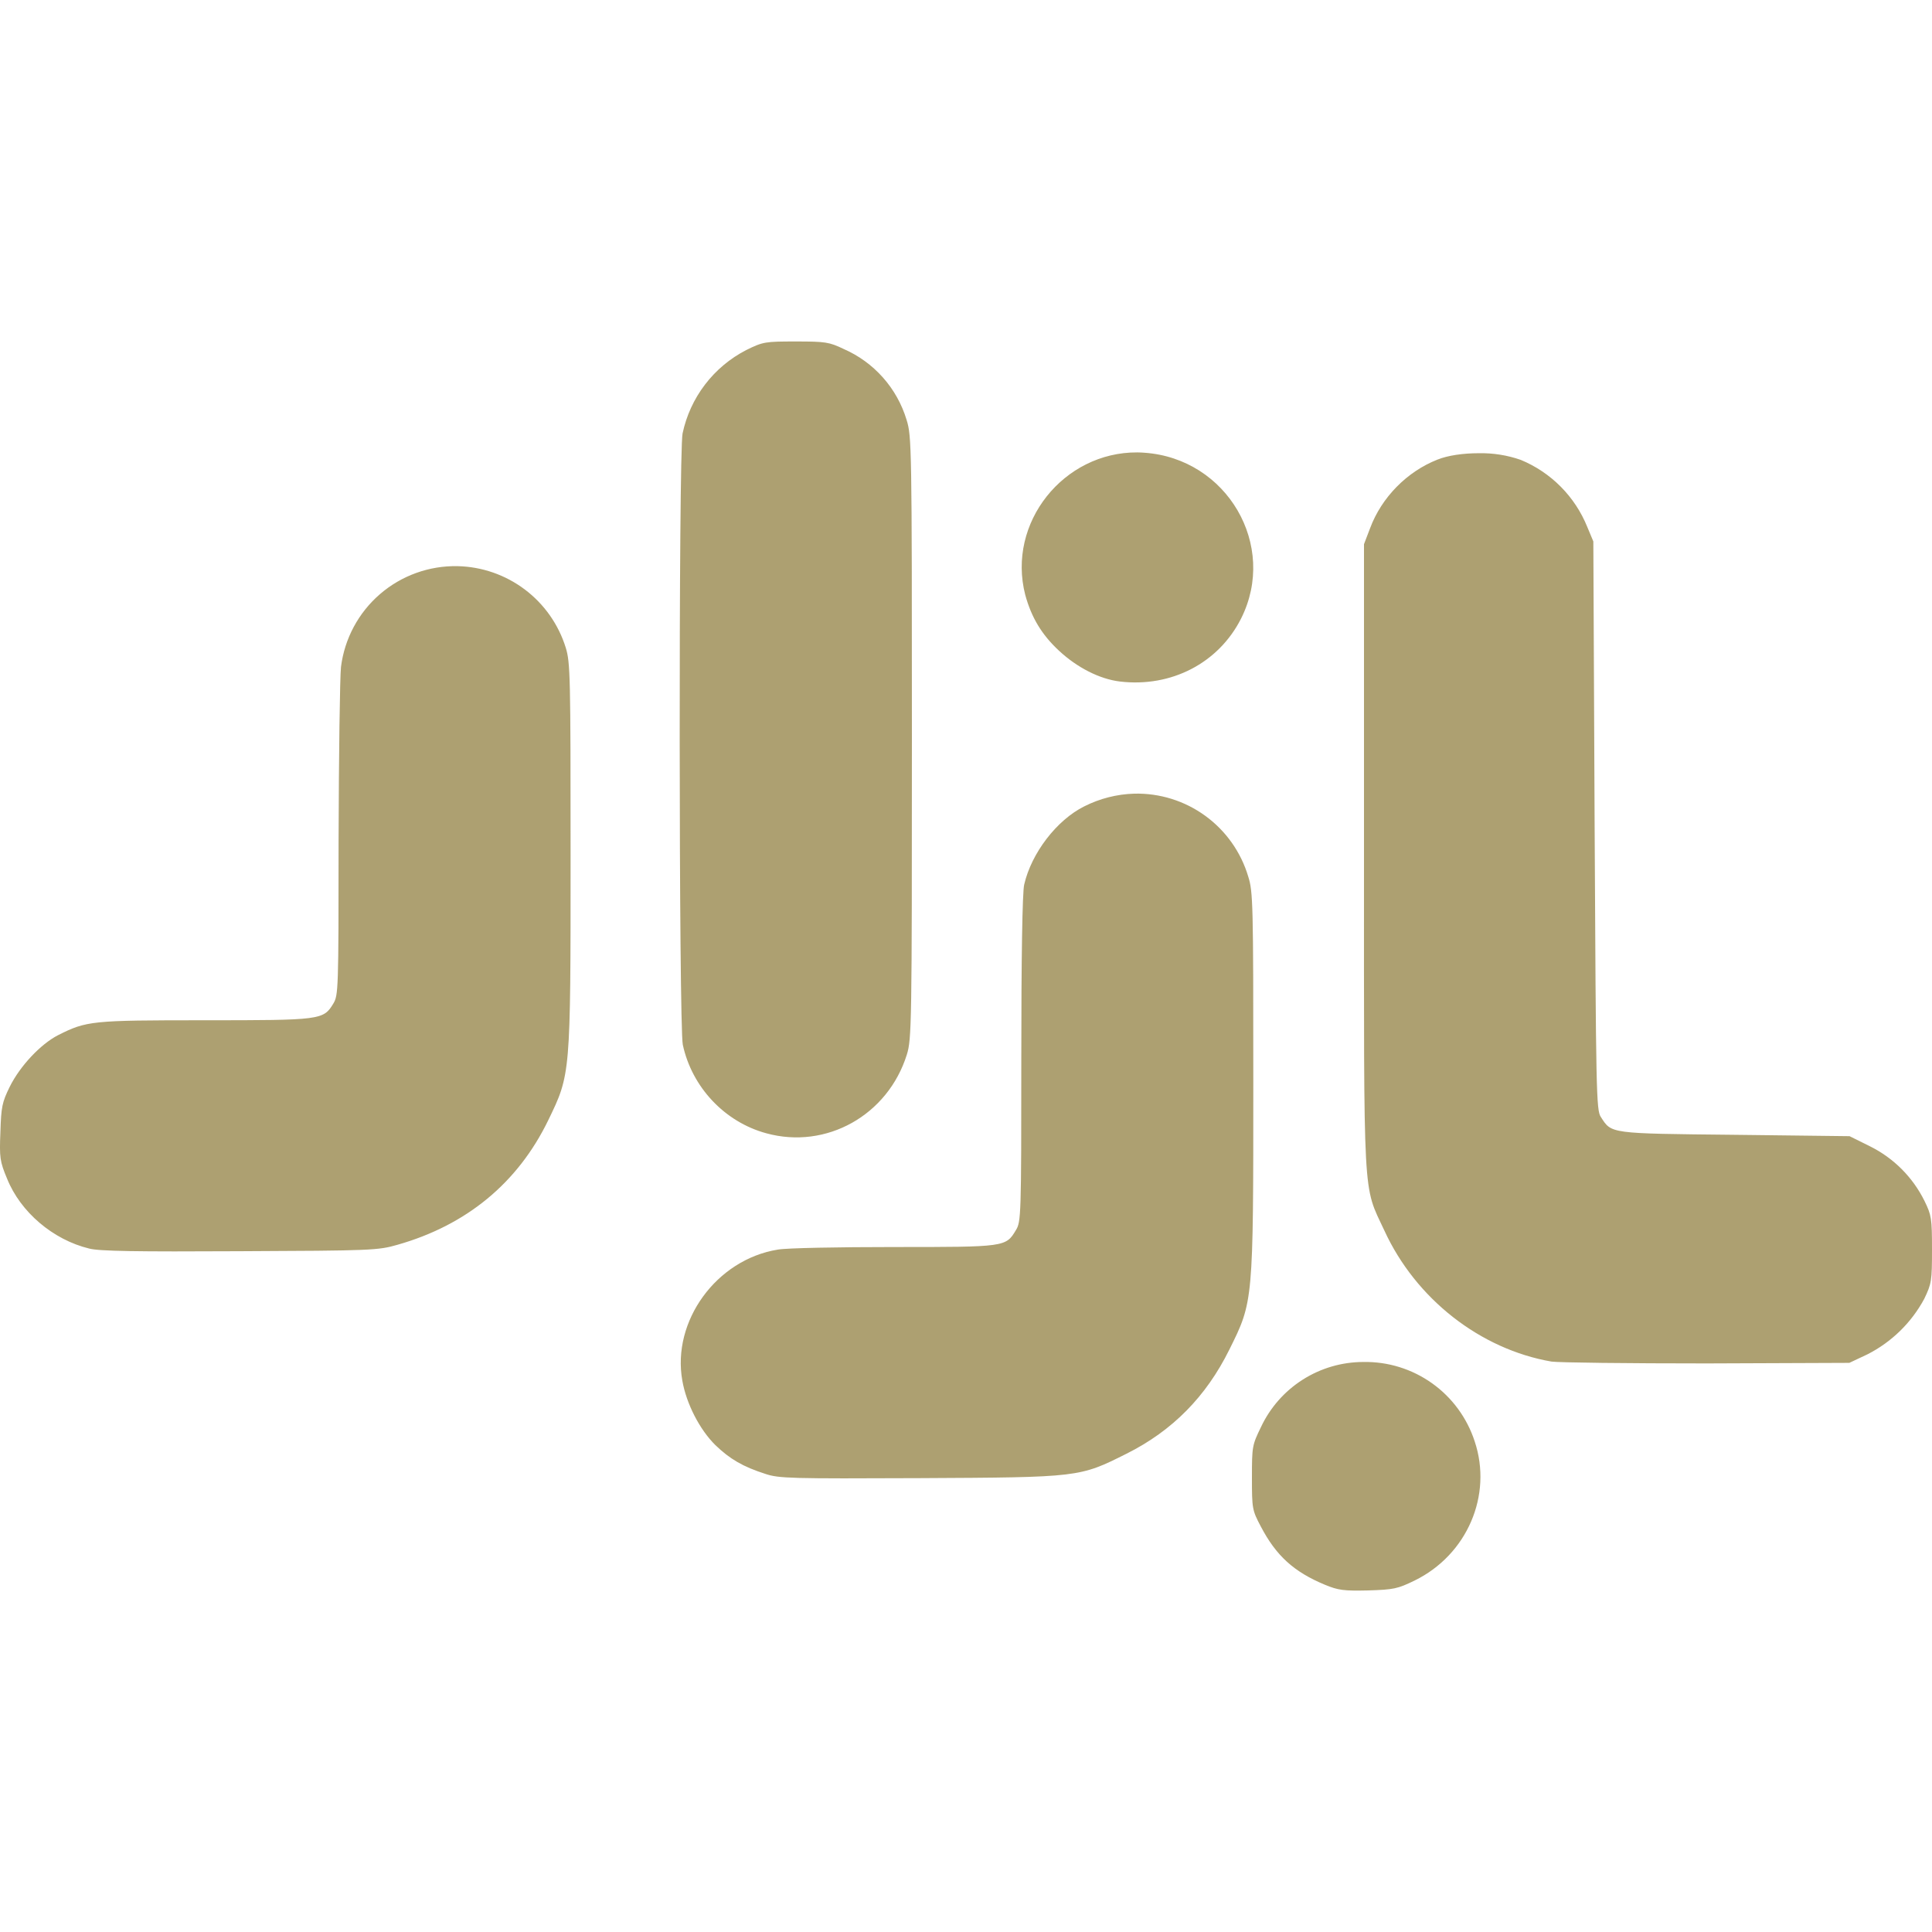 <svg width="72" height="72" viewBox="0 0 72 72" fill="none" xmlns="http://www.w3.org/2000/svg">
<g clip-path="url(#clip0_86_145017)">
<path d="M29.661 12.726C28.521 12.726 28.44 12.735 27.813 13.044C27.211 13.353 26.685 13.793 26.274 14.331C25.863 14.869 25.577 15.492 25.437 16.155C25.287 16.932 25.299 38.238 25.446 38.934C25.785 40.515 27.006 41.814 28.557 42.234C30.795 42.849 33.09 41.559 33.795 39.303C33.975 38.727 33.984 38.208 33.984 27.483C33.984 16.602 33.975 16.254 33.786 15.648C33.61 15.064 33.309 14.524 32.904 14.068C32.499 13.612 32 13.249 31.44 13.005C30.903 12.747 30.756 12.726 29.661 12.726ZM42.384 16.86C39.639 16.842 37.515 19.482 38.208 22.17C38.439 23.01 38.817 23.649 39.471 24.255C40.146 24.882 40.983 25.308 41.736 25.398C43.647 25.626 45.414 24.711 46.251 23.052C47.622 20.331 45.732 17.088 42.651 16.872C42.562 16.866 42.473 16.86 42.384 16.86ZM55.107 16.89C54.531 16.89 53.958 16.971 53.565 17.13C52.431 17.577 51.486 18.54 51.06 19.683L50.832 20.28V31.908C50.832 44.976 50.781 44.121 51.588 45.852C52.758 48.405 55.164 50.283 57.819 50.742C58.077 50.781 60.681 50.811 63.603 50.811L68.919 50.79L69.594 50.472C70.495 50.014 71.234 49.292 71.712 48.402C71.982 47.838 72 47.739 72 46.566C72 45.402 71.979 45.285 71.721 44.757C71.284 43.872 70.569 43.155 69.684 42.717L68.928 42.342L64.647 42.291C59.946 42.243 60.063 42.252 59.658 41.625C59.487 41.379 59.478 40.671 59.427 30.765L59.379 20.178L59.151 19.632C58.924 19.073 58.589 18.565 58.164 18.137C57.739 17.709 57.233 17.37 56.676 17.139C56.172 16.963 55.641 16.879 55.107 16.89ZM17.055 21.099C15.995 21.077 14.964 21.448 14.161 22.141C13.358 22.834 12.841 23.8 12.708 24.852C12.666 25.242 12.627 28.143 12.618 31.314C12.618 36.921 12.609 37.089 12.42 37.404C12.051 38.013 11.952 38.022 7.62 38.022C3.405 38.022 3.225 38.043 2.16 38.58C1.518 38.91 0.75 39.72 0.363 40.5C0.075 41.085 0.045 41.253 0.015 42.186C-0.024 43.14 -0.006 43.281 0.264 43.926C0.762 45.168 1.974 46.203 3.324 46.53C3.693 46.629 5.094 46.65 8.94 46.629C13.839 46.608 14.088 46.599 14.814 46.389C17.388 45.657 19.296 44.085 20.43 41.751C21.264 40.029 21.264 40.08 21.264 31.89C21.264 25.23 21.255 24.687 21.084 24.138C20.816 23.273 20.282 22.514 19.559 21.969C18.837 21.424 17.96 21.119 17.055 21.099ZM42.273 29.577C41.624 29.596 40.986 29.758 40.407 30.051C39.381 30.561 38.439 31.791 38.169 32.964C38.1 33.234 38.061 35.736 38.061 39.465C38.061 45.297 38.052 45.537 37.86 45.843C37.485 46.473 37.464 46.473 33.321 46.473C31.251 46.473 29.304 46.509 28.986 46.569C26.7 46.938 25.032 49.233 25.428 51.45C25.578 52.314 26.076 53.28 26.661 53.856C27.198 54.372 27.684 54.66 28.521 54.927C29.025 55.098 29.481 55.107 34.281 55.086C40.227 55.056 40.227 55.056 41.985 54.174C43.695 53.319 44.949 52.044 45.813 50.298C46.707 48.498 46.707 48.537 46.707 40.338C46.707 33.678 46.698 33.231 46.518 32.667C46.248 31.758 45.685 30.962 44.918 30.404C44.151 29.845 43.222 29.555 42.273 29.577ZM50.802 50.757C50.003 50.759 49.222 50.987 48.548 51.416C47.874 51.844 47.335 52.456 46.995 53.178C46.665 53.856 46.656 53.904 46.656 55.068C46.656 56.22 46.665 56.28 46.986 56.886C47.553 57.969 48.207 58.575 49.38 59.061C49.866 59.262 50.076 59.292 50.979 59.271C51.945 59.241 52.083 59.211 52.719 58.902C54.678 57.942 55.629 55.722 54.957 53.715C54.673 52.842 54.116 52.082 53.368 51.55C52.62 51.017 51.72 50.739 50.802 50.757Z" fill="#ADA071"/>
</g>
<defs>
<clipPath id="clip0_86_145017">
<rect width="72" height="72" fill="white"/>
</clipPath>
</defs>
</svg>
